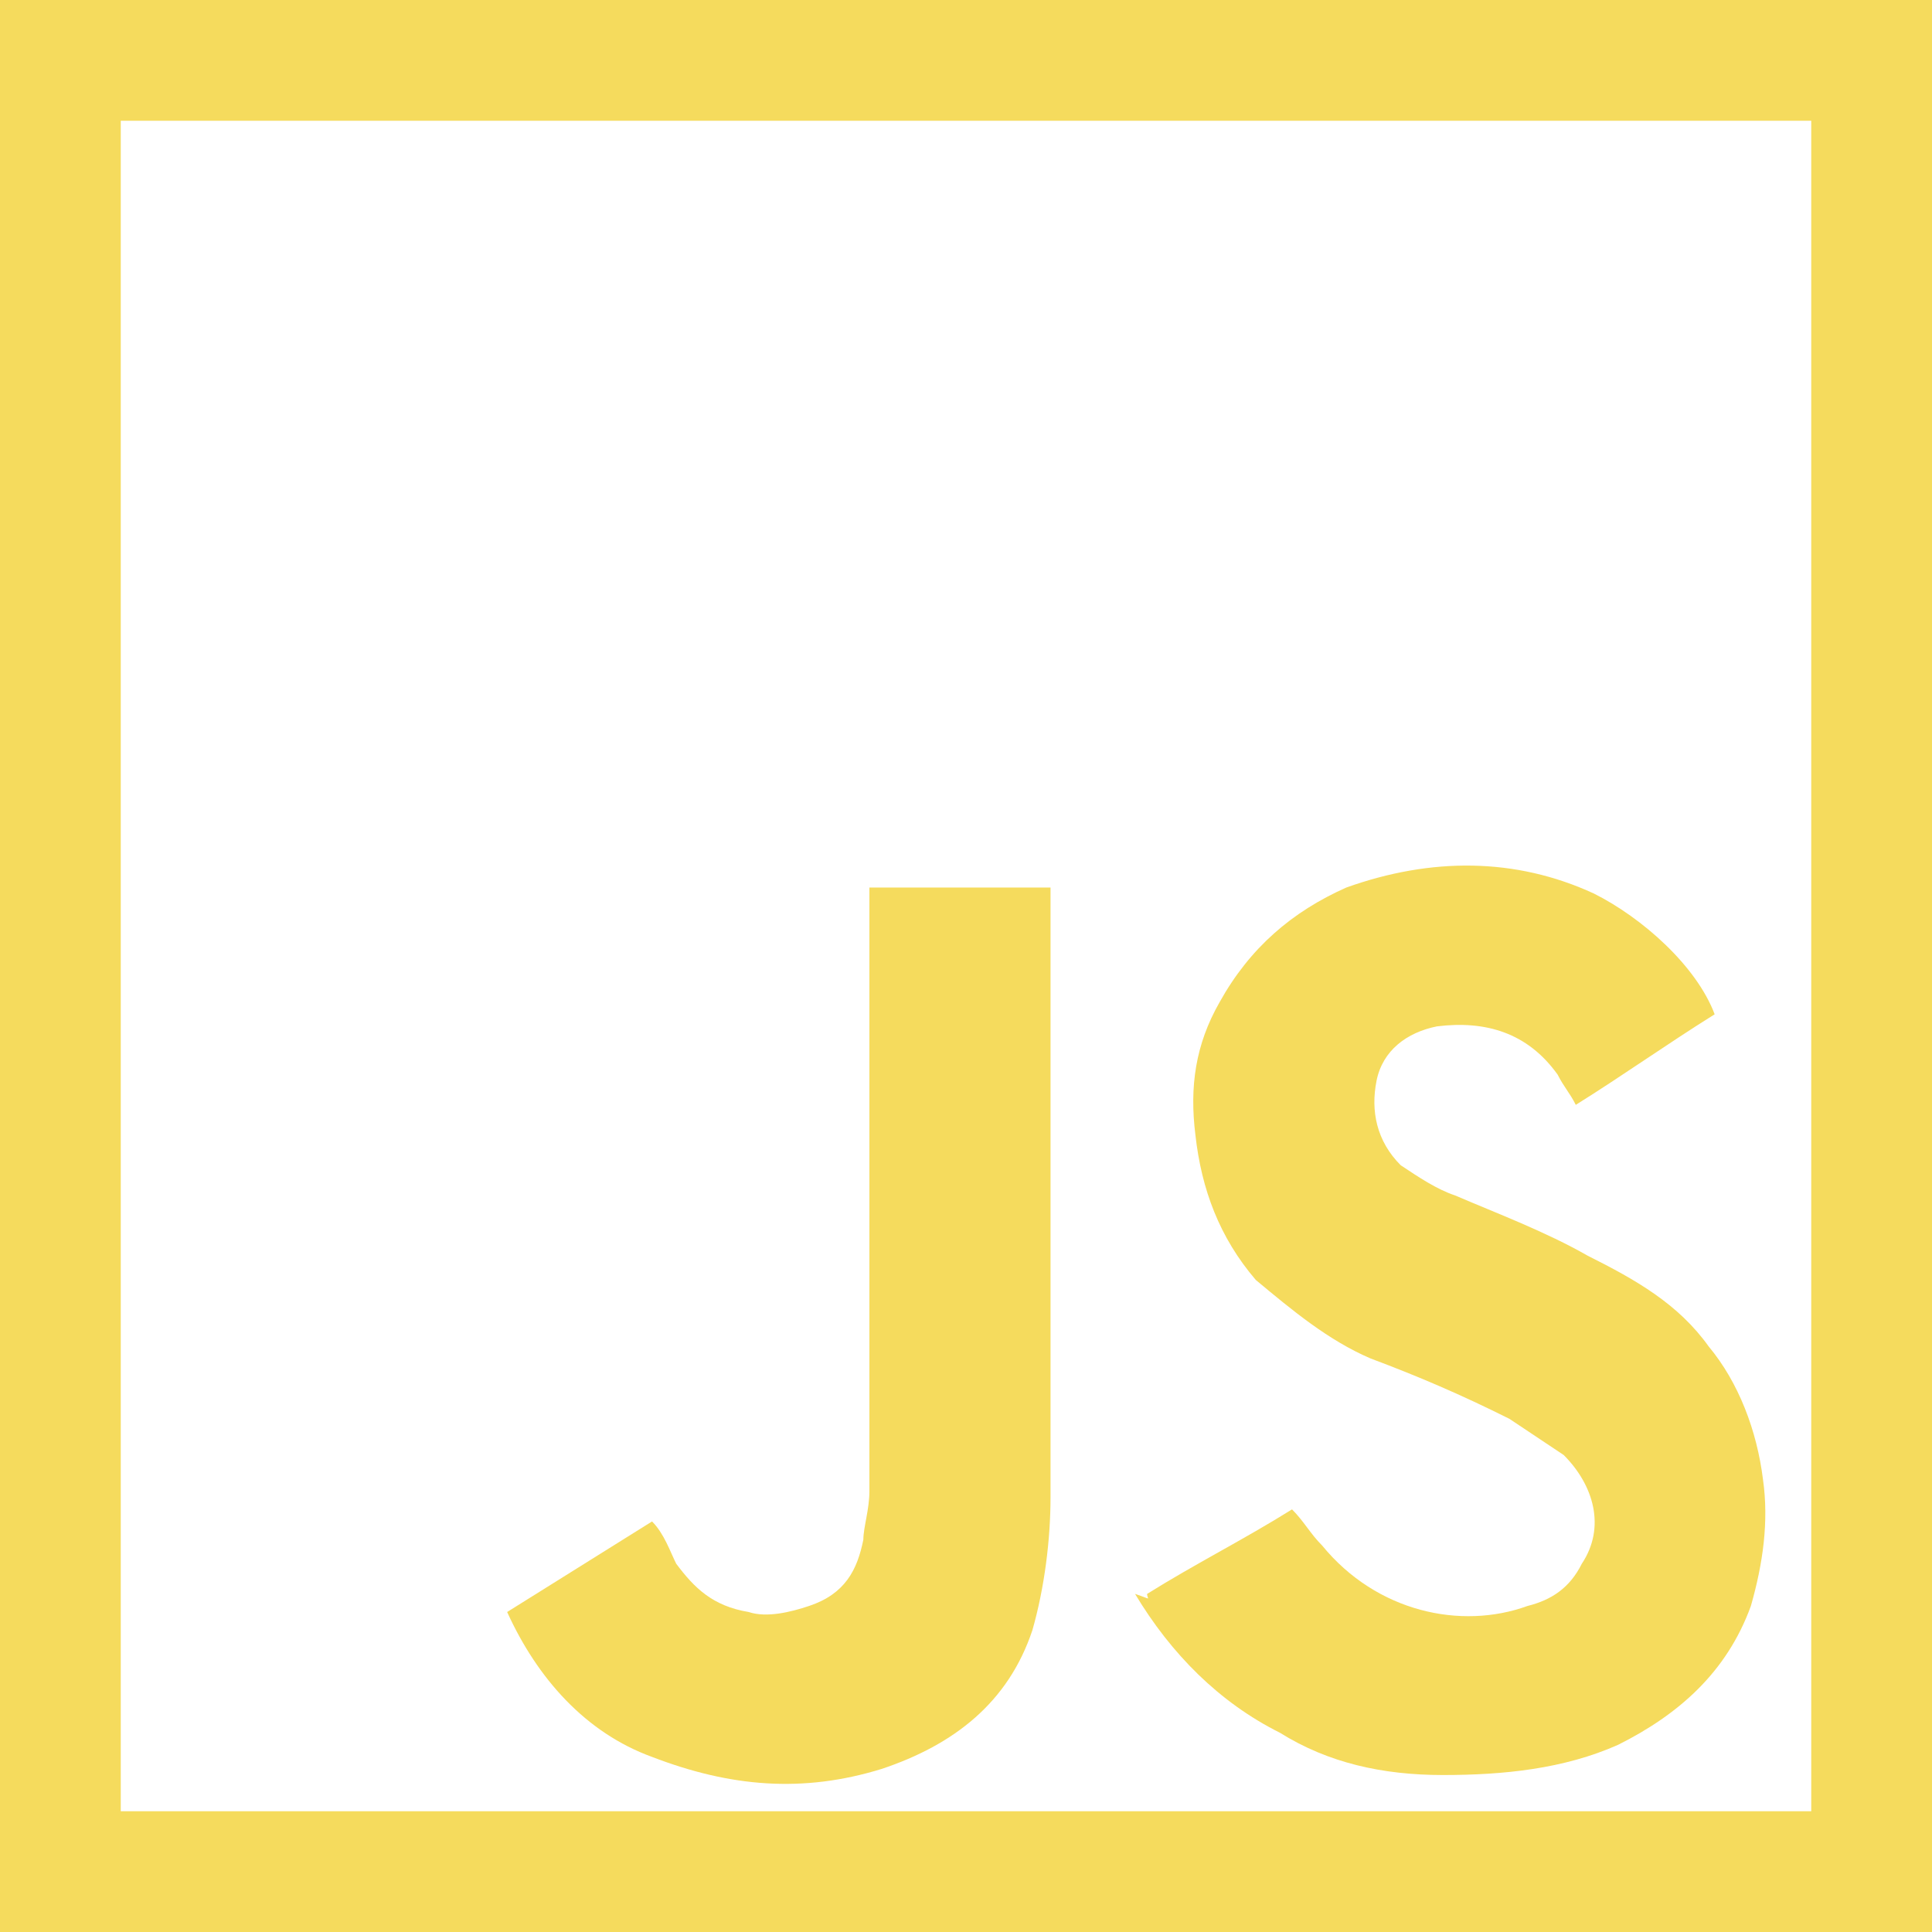 <?xml version="1.0" encoding="utf-8"?>
<!-- Generator: Adobe Illustrator 20.1.0, SVG Export Plug-In . SVG Version: 6.00 Build 0)  -->
<svg version="1.1" id="Layer_1" xmlns="http://www.w3.org/2000/svg" xmlns:xlink="http://www.w3.org/1999/xlink" x="0px" y="0px"
	 viewBox="0 0 32 32" style="enable-background:new 0 0 32 32;" xml:space="preserve">
<style type="text/css">
	.st0{fill:#F5DB5D;}
</style>
<g>
	<path class="st0" d="M30,2v28H2V2H30 M32,0H0v32h32V0L32,0z"/>
	<path class="st0" d="M19,26.4c0.8-0.5,1.6-0.9,2.4-1.4c0.2,0.2,0.3,0.4,0.5,0.6c0.9,1.1,2.3,1.4,3.4,1c0.4-0.1,0.7-0.3,0.9-0.7
		c0.4-0.6,0.2-1.3-0.3-1.8c-0.3-0.2-0.6-0.4-0.9-0.6c-0.8-0.4-1.5-0.7-2.3-1c-0.7-0.3-1.3-0.8-1.9-1.3c-0.6-0.7-0.9-1.5-1-2.4
		c-0.1-0.8,0-1.5,0.4-2.2c0.5-0.9,1.2-1.5,2.1-1.9c1.4-0.5,2.8-0.5,4.1,0.1c0.8,0.4,1.7,1.2,2,2c-0.8,0.5-1.5,1-2.3,1.5
		c-0.1-0.2-0.2-0.3-0.3-0.5c-0.5-0.7-1.2-0.9-2-0.8c-0.5,0.1-0.9,0.4-1,0.9c-0.1,0.5,0,1,0.4,1.4c0.3,0.2,0.6,0.4,0.9,0.5
		c0.7,0.3,1.5,0.6,2.2,1c0.8,0.4,1.5,0.8,2,1.5c0.5,0.6,0.8,1.4,0.9,2.2c0.1,0.7,0,1.4-0.2,2.1c-0.4,1.1-1.2,1.8-2.2,2.3
		c-0.9,0.4-1.9,0.5-2.9,0.5c-1,0-1.9-0.2-2.7-0.7c-1-0.5-1.8-1.3-2.4-2.3C19.1,26.5,19,26.5,19,26.4C19,26.4,19,26.4,19,26.4z"/>
	<path class="st0" d="M14.4,14.7c1,0,2,0,3,0c0,0,0,0.1,0,0.1c0,3.3,0,6.7,0,10c0,0.7-0.1,1.5-0.3,2.2c-0.4,1.2-1.3,1.9-2.5,2.3
		c-1.3,0.4-2.5,0.3-3.8-0.2c-1.1-0.4-1.9-1.3-2.4-2.4c0.8-0.5,1.6-1,2.4-1.5c0.2,0.2,0.3,0.5,0.4,0.7c0.3,0.4,0.6,0.7,1.2,0.8
		c0.3,0.1,0.7,0,1-0.1c0.6-0.2,0.8-0.6,0.9-1.1c0-0.2,0.1-0.5,0.1-0.8c0-3.3,0-6.6,0-9.8C14.4,14.9,14.4,14.8,14.4,14.7z"/>
</g>
</svg>
